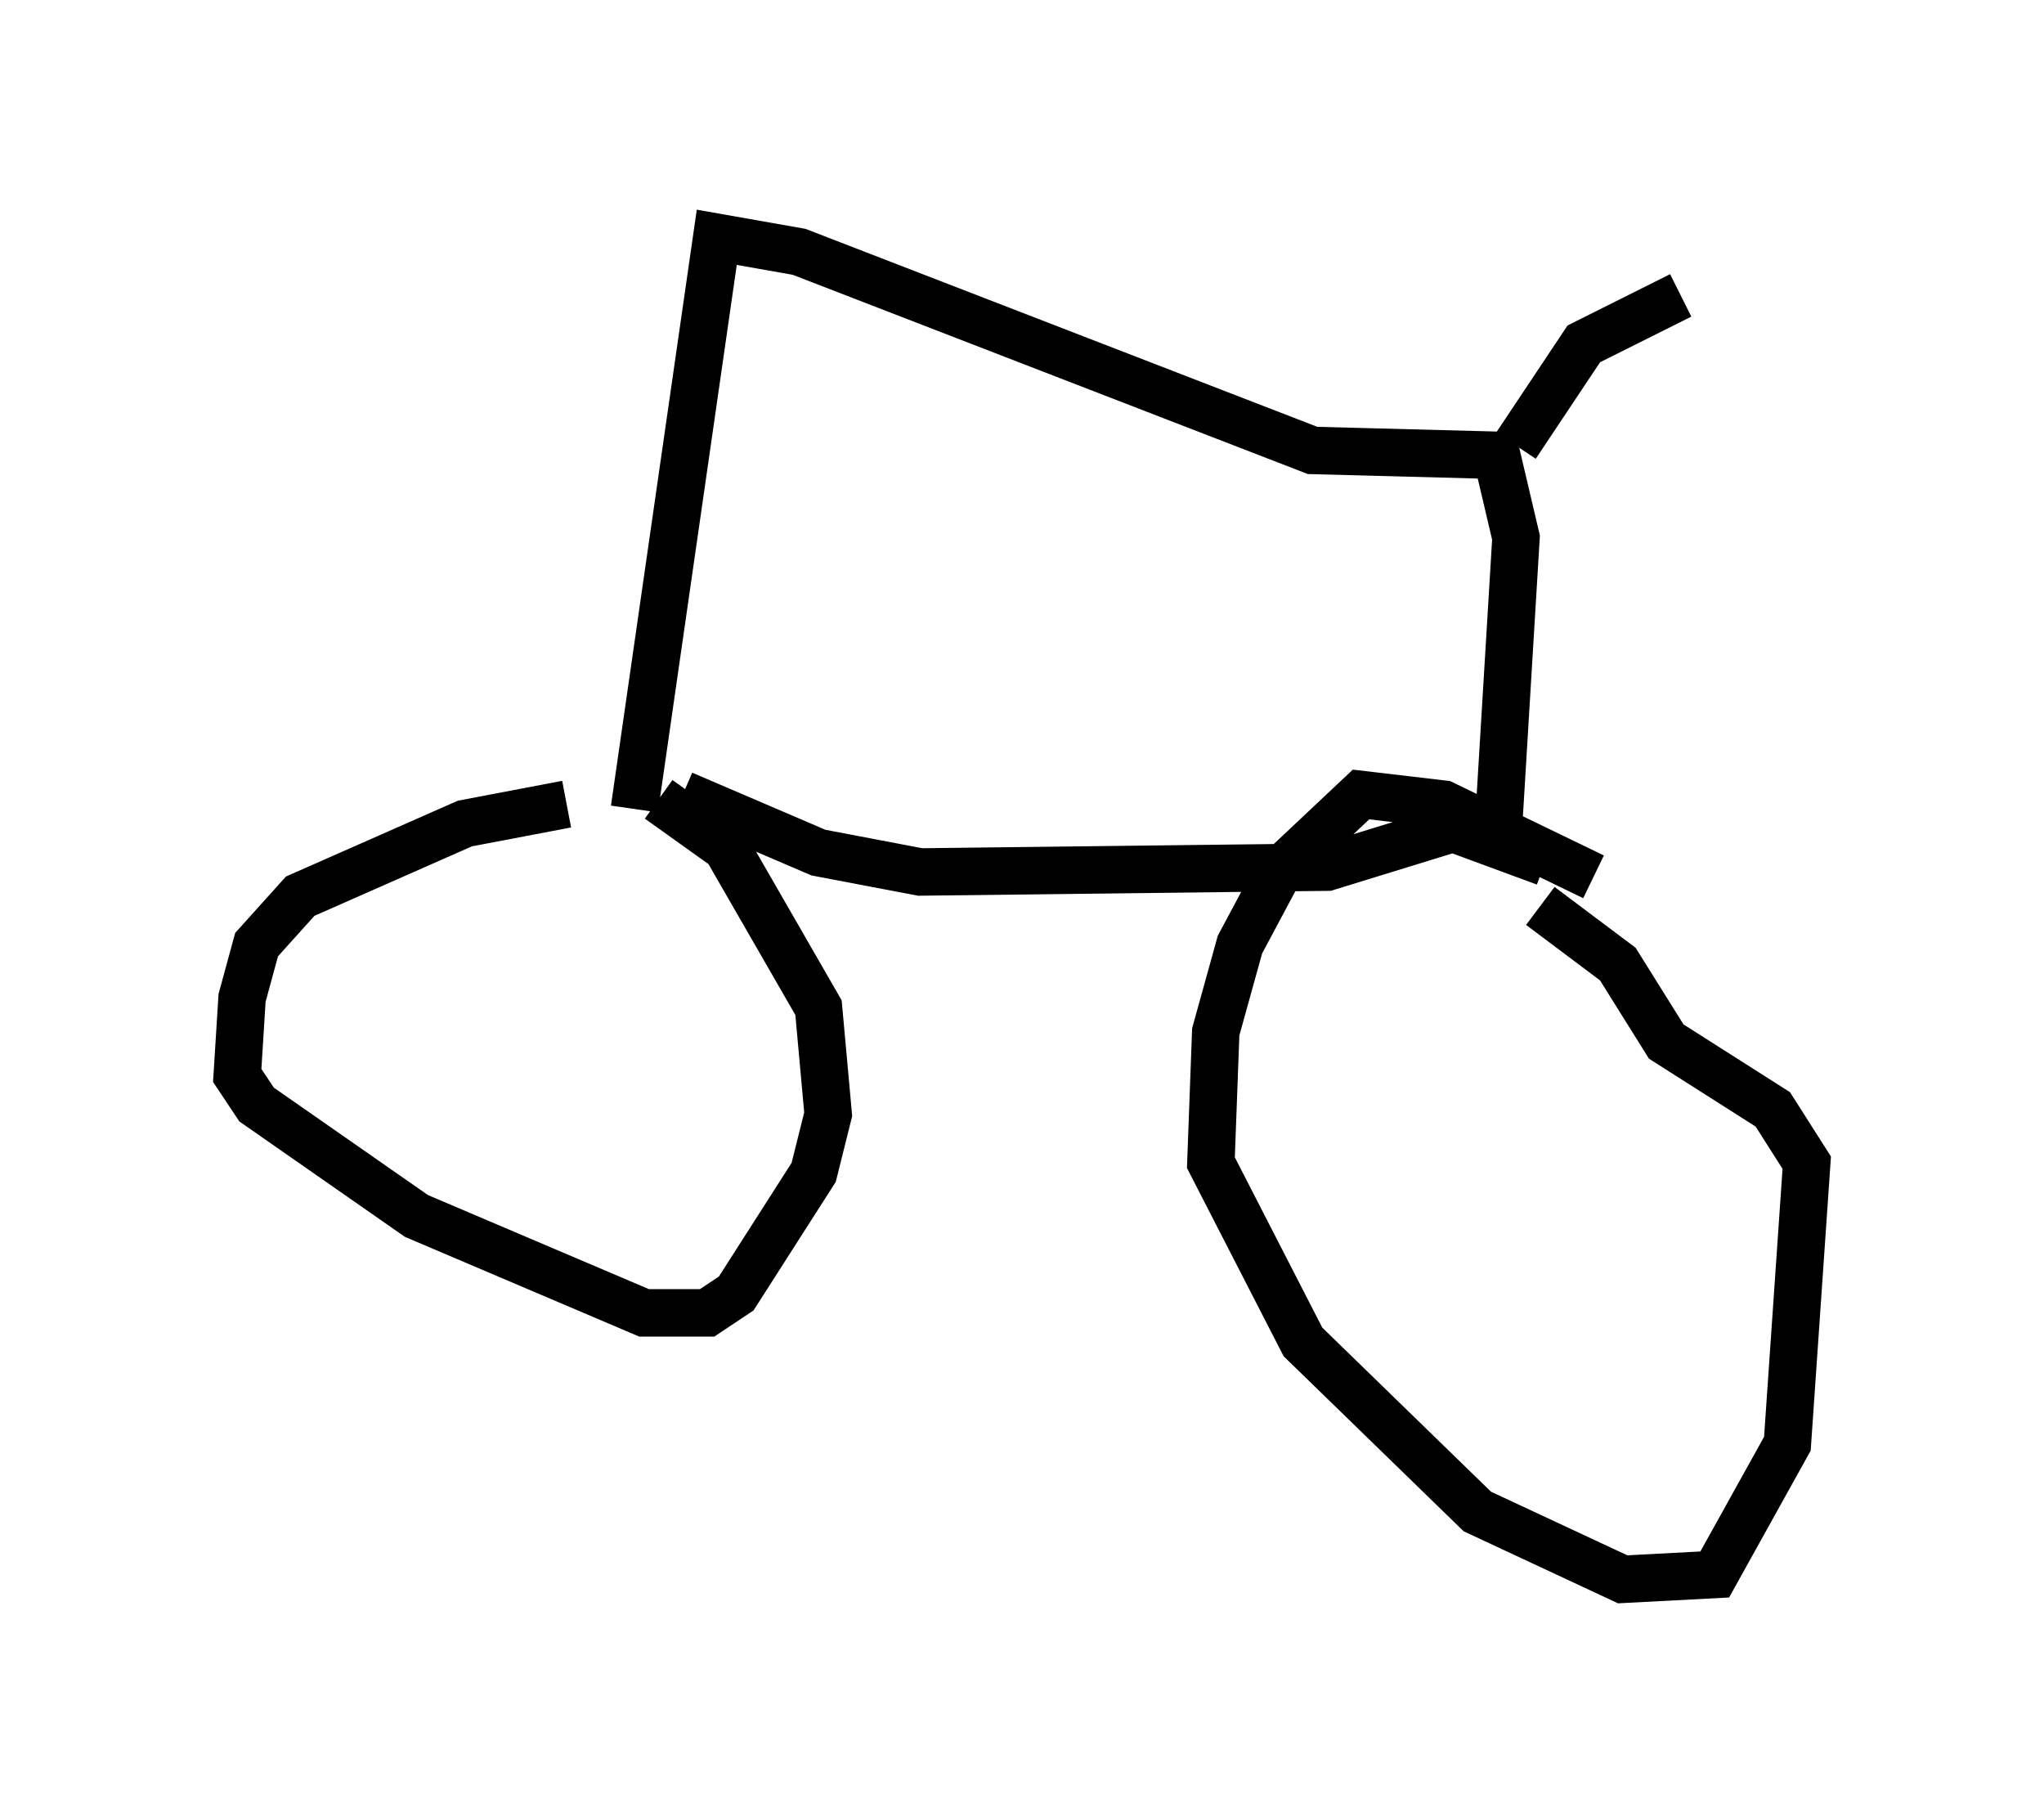 <?xml version="1.0" encoding="utf-8" ?>
<svg baseProfile="full" height="38.277" version="1.1" width="43.075" xmlns="http://www.w3.org/2000/svg" xmlns:ev="http://www.w3.org/2001/xml-events" xmlns:xlink="http://www.w3.org/1999/xlink"><defs /><rect fill="white" height="38.277" width="43.075" x="0" y="0" /><path d="M15.208, 17.25 m-3.267, -0.306 l-2.144, 0.408 -3.471, 1.531 l-0.919, 1.021 -0.306, 1.123 l-0.102, 1.633 0.408, 0.613 l3.369, 2.348 4.798, 2.042 l1.327, 0.0 0.613, -0.408 l1.633, -2.552 0.306, -1.225 l-0.204, -2.246 -1.94, -3.369 l-1.429, -1.021 m0.51, -0.102 l2.858, 1.225 2.144, 0.408 l8.575, -0.102 2.654, -0.817 l1.94, 0.715 m1.021, 0.306 l-3.165, -1.531 -1.735, -0.204 l-1.735, 1.633 -0.817, 1.531 l-0.51, 1.838 -0.102, 2.756 l1.94, 3.777 3.675, 3.573 l3.063, 1.429 1.94, -0.102 l1.531, -2.756 0.408, -5.921 l-0.715, -1.123 -2.246, -1.429 l-1.021, -1.633 -1.633, -1.225 m-19.09, -2.042 l1.735, -12.046 1.735, 0.306 l10.821, 4.185 3.879, 0.102 l0.408, 1.735 -0.408, 6.738 m0.408, -8.677 l1.429, -2.144 2.042, -1.021 " fill="none" stroke="black" stroke-width="1" /></svg>